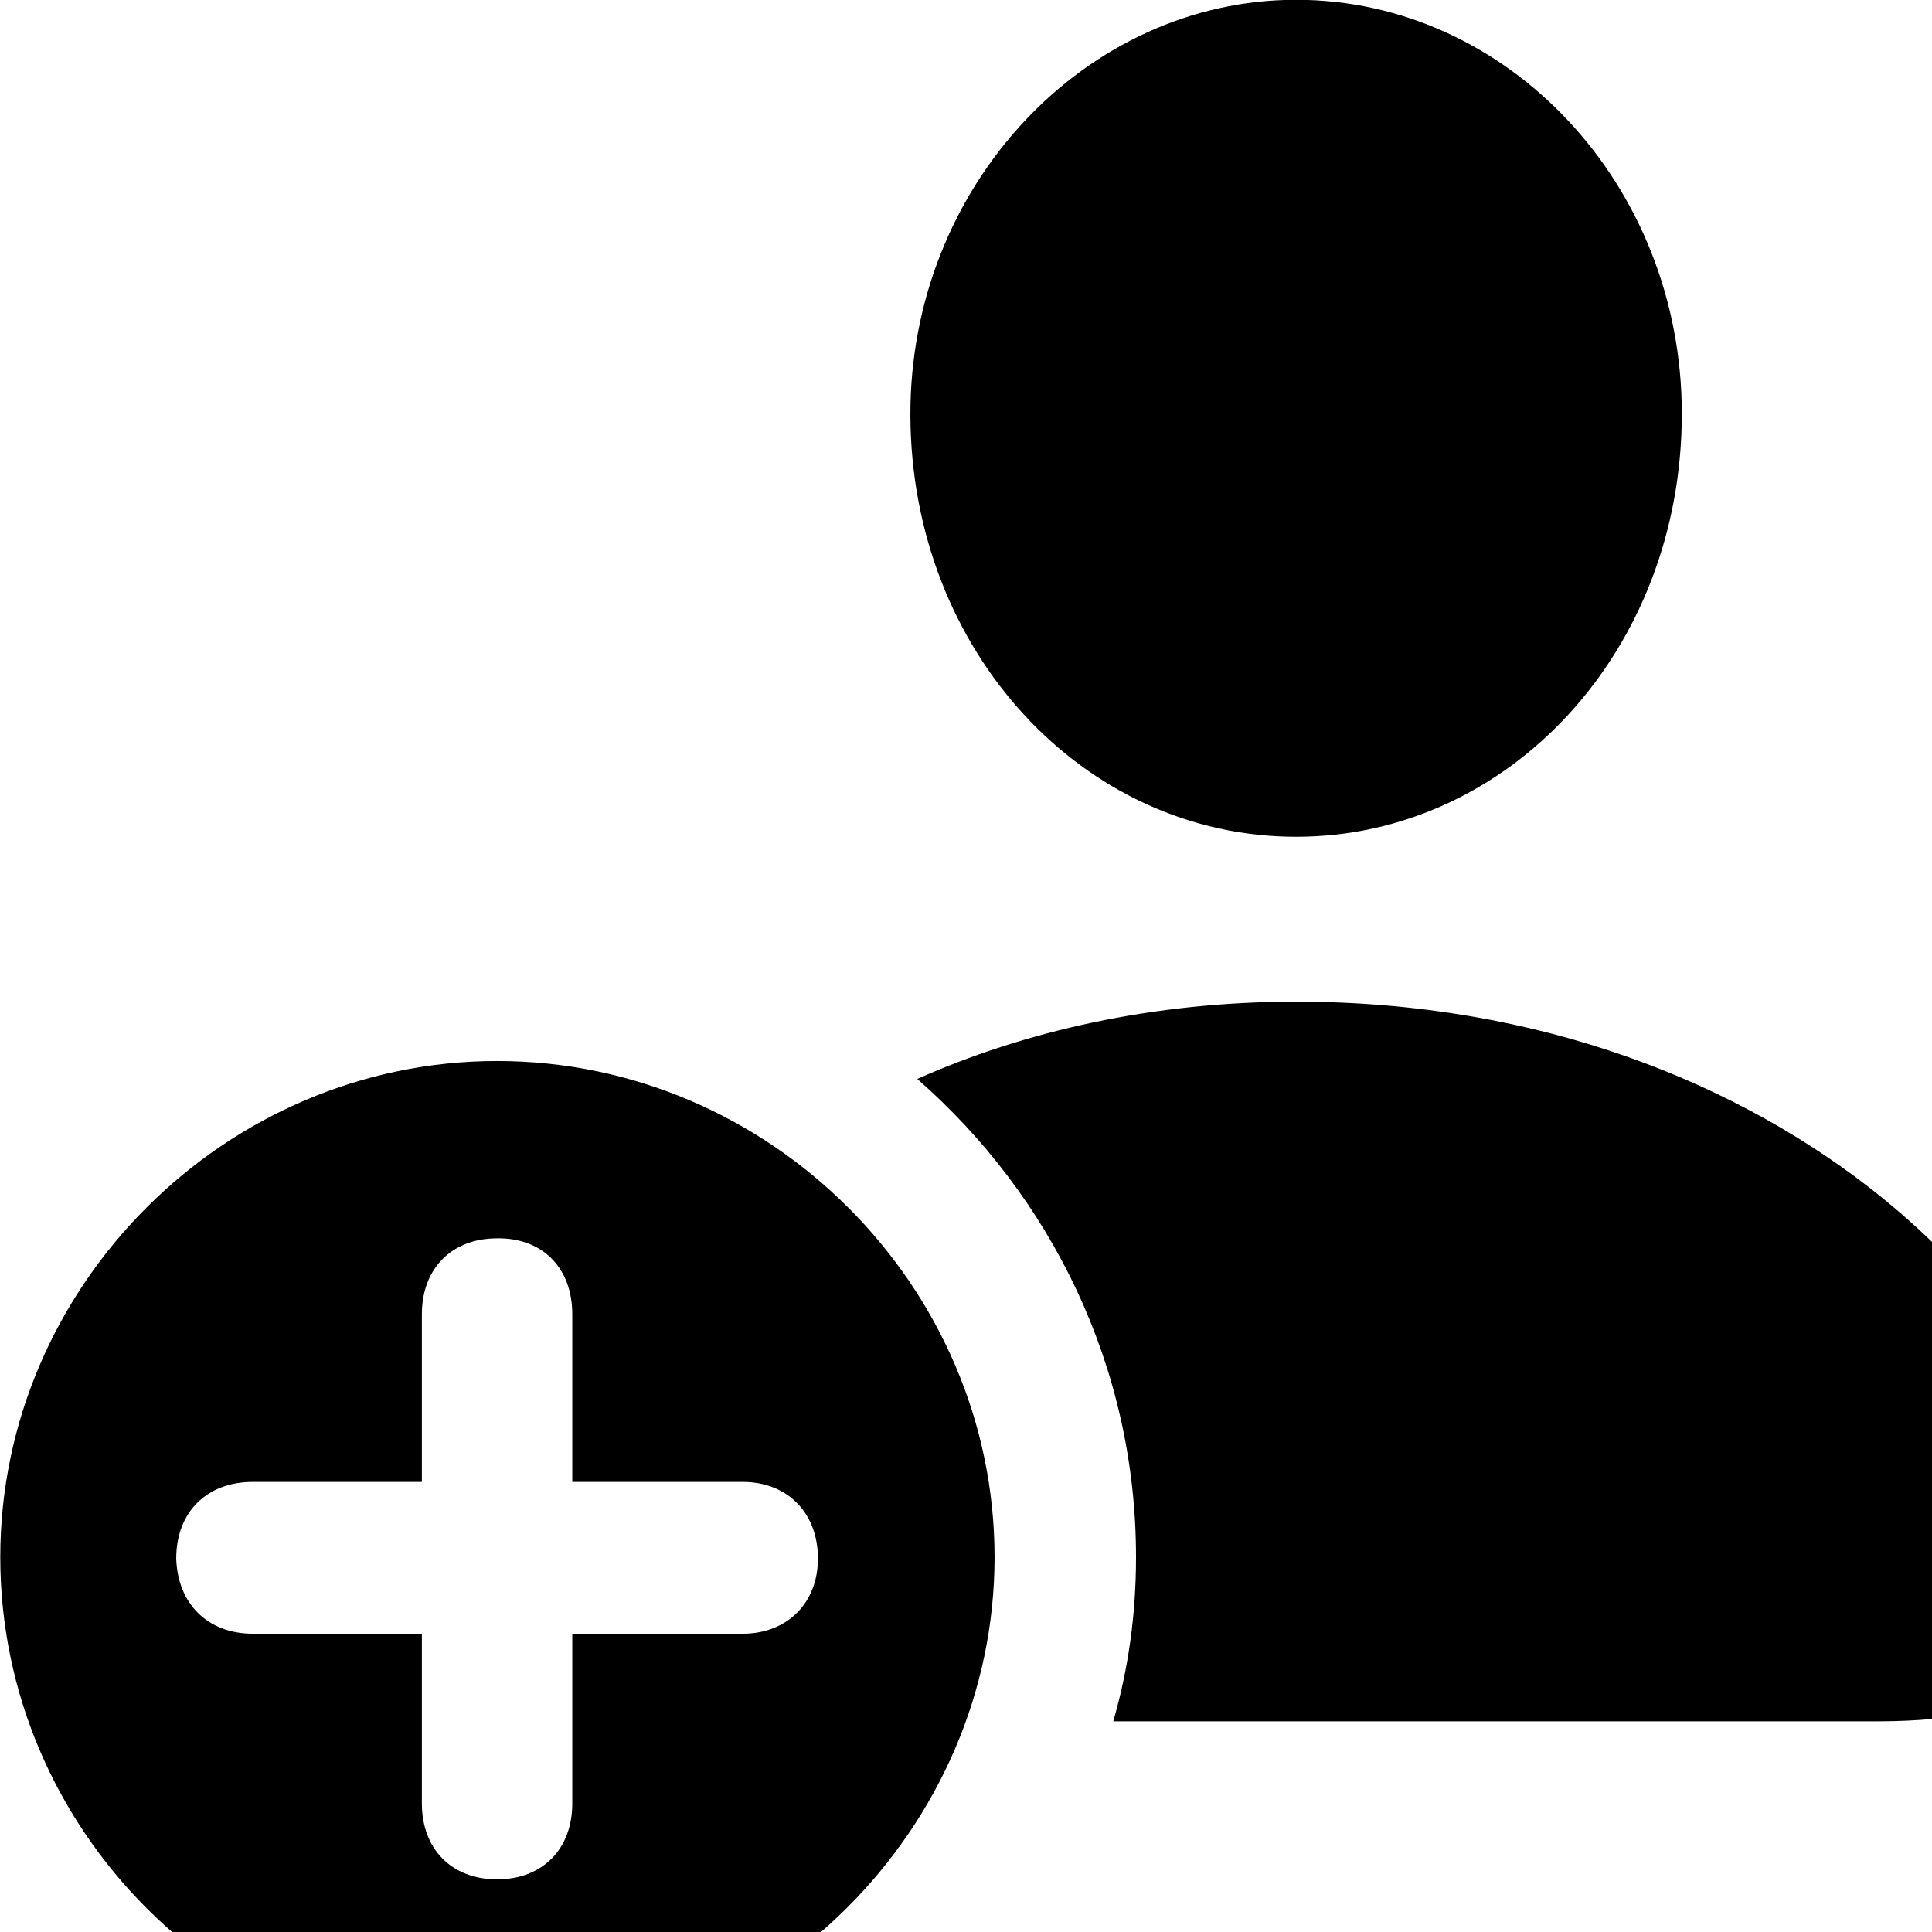 <svg xmlns="http://www.w3.org/2000/svg" viewBox="0 0 28 28" width="28" height="28">
  <path d="M18.784 12.127C21.864 12.127 24.374 9.437 24.374 5.997C24.374 2.667 21.844 -0.003 18.784 -0.003C15.734 -0.003 13.184 2.697 13.194 6.017C13.204 9.437 15.704 12.127 18.784 12.127ZM18.784 14.517C16.704 14.517 14.844 14.947 13.294 15.637C15.234 17.337 16.464 19.807 16.464 22.567C16.464 23.397 16.354 24.187 16.134 24.947H27.194C29.614 24.947 30.424 24.157 30.424 22.807C30.424 19.307 25.884 14.517 18.784 14.517ZM7.204 29.777C11.124 29.777 14.414 26.497 14.414 22.567C14.414 18.637 11.154 15.377 7.204 15.377C3.264 15.377 0.004 18.637 0.004 22.567C0.004 26.527 3.264 29.777 7.204 29.777ZM7.204 27.237C6.544 27.237 6.114 26.797 6.114 26.137V23.677H3.664C3.004 23.677 2.574 23.237 2.554 22.587C2.554 21.917 2.994 21.477 3.664 21.477H6.114V19.047C6.114 18.387 6.544 17.947 7.204 17.947C7.864 17.937 8.294 18.377 8.294 19.047V21.477H10.764C11.404 21.477 11.854 21.917 11.854 22.587C11.854 23.237 11.404 23.677 10.764 23.677H8.294V26.137C8.294 26.797 7.864 27.237 7.204 27.237Z" />
</svg>
